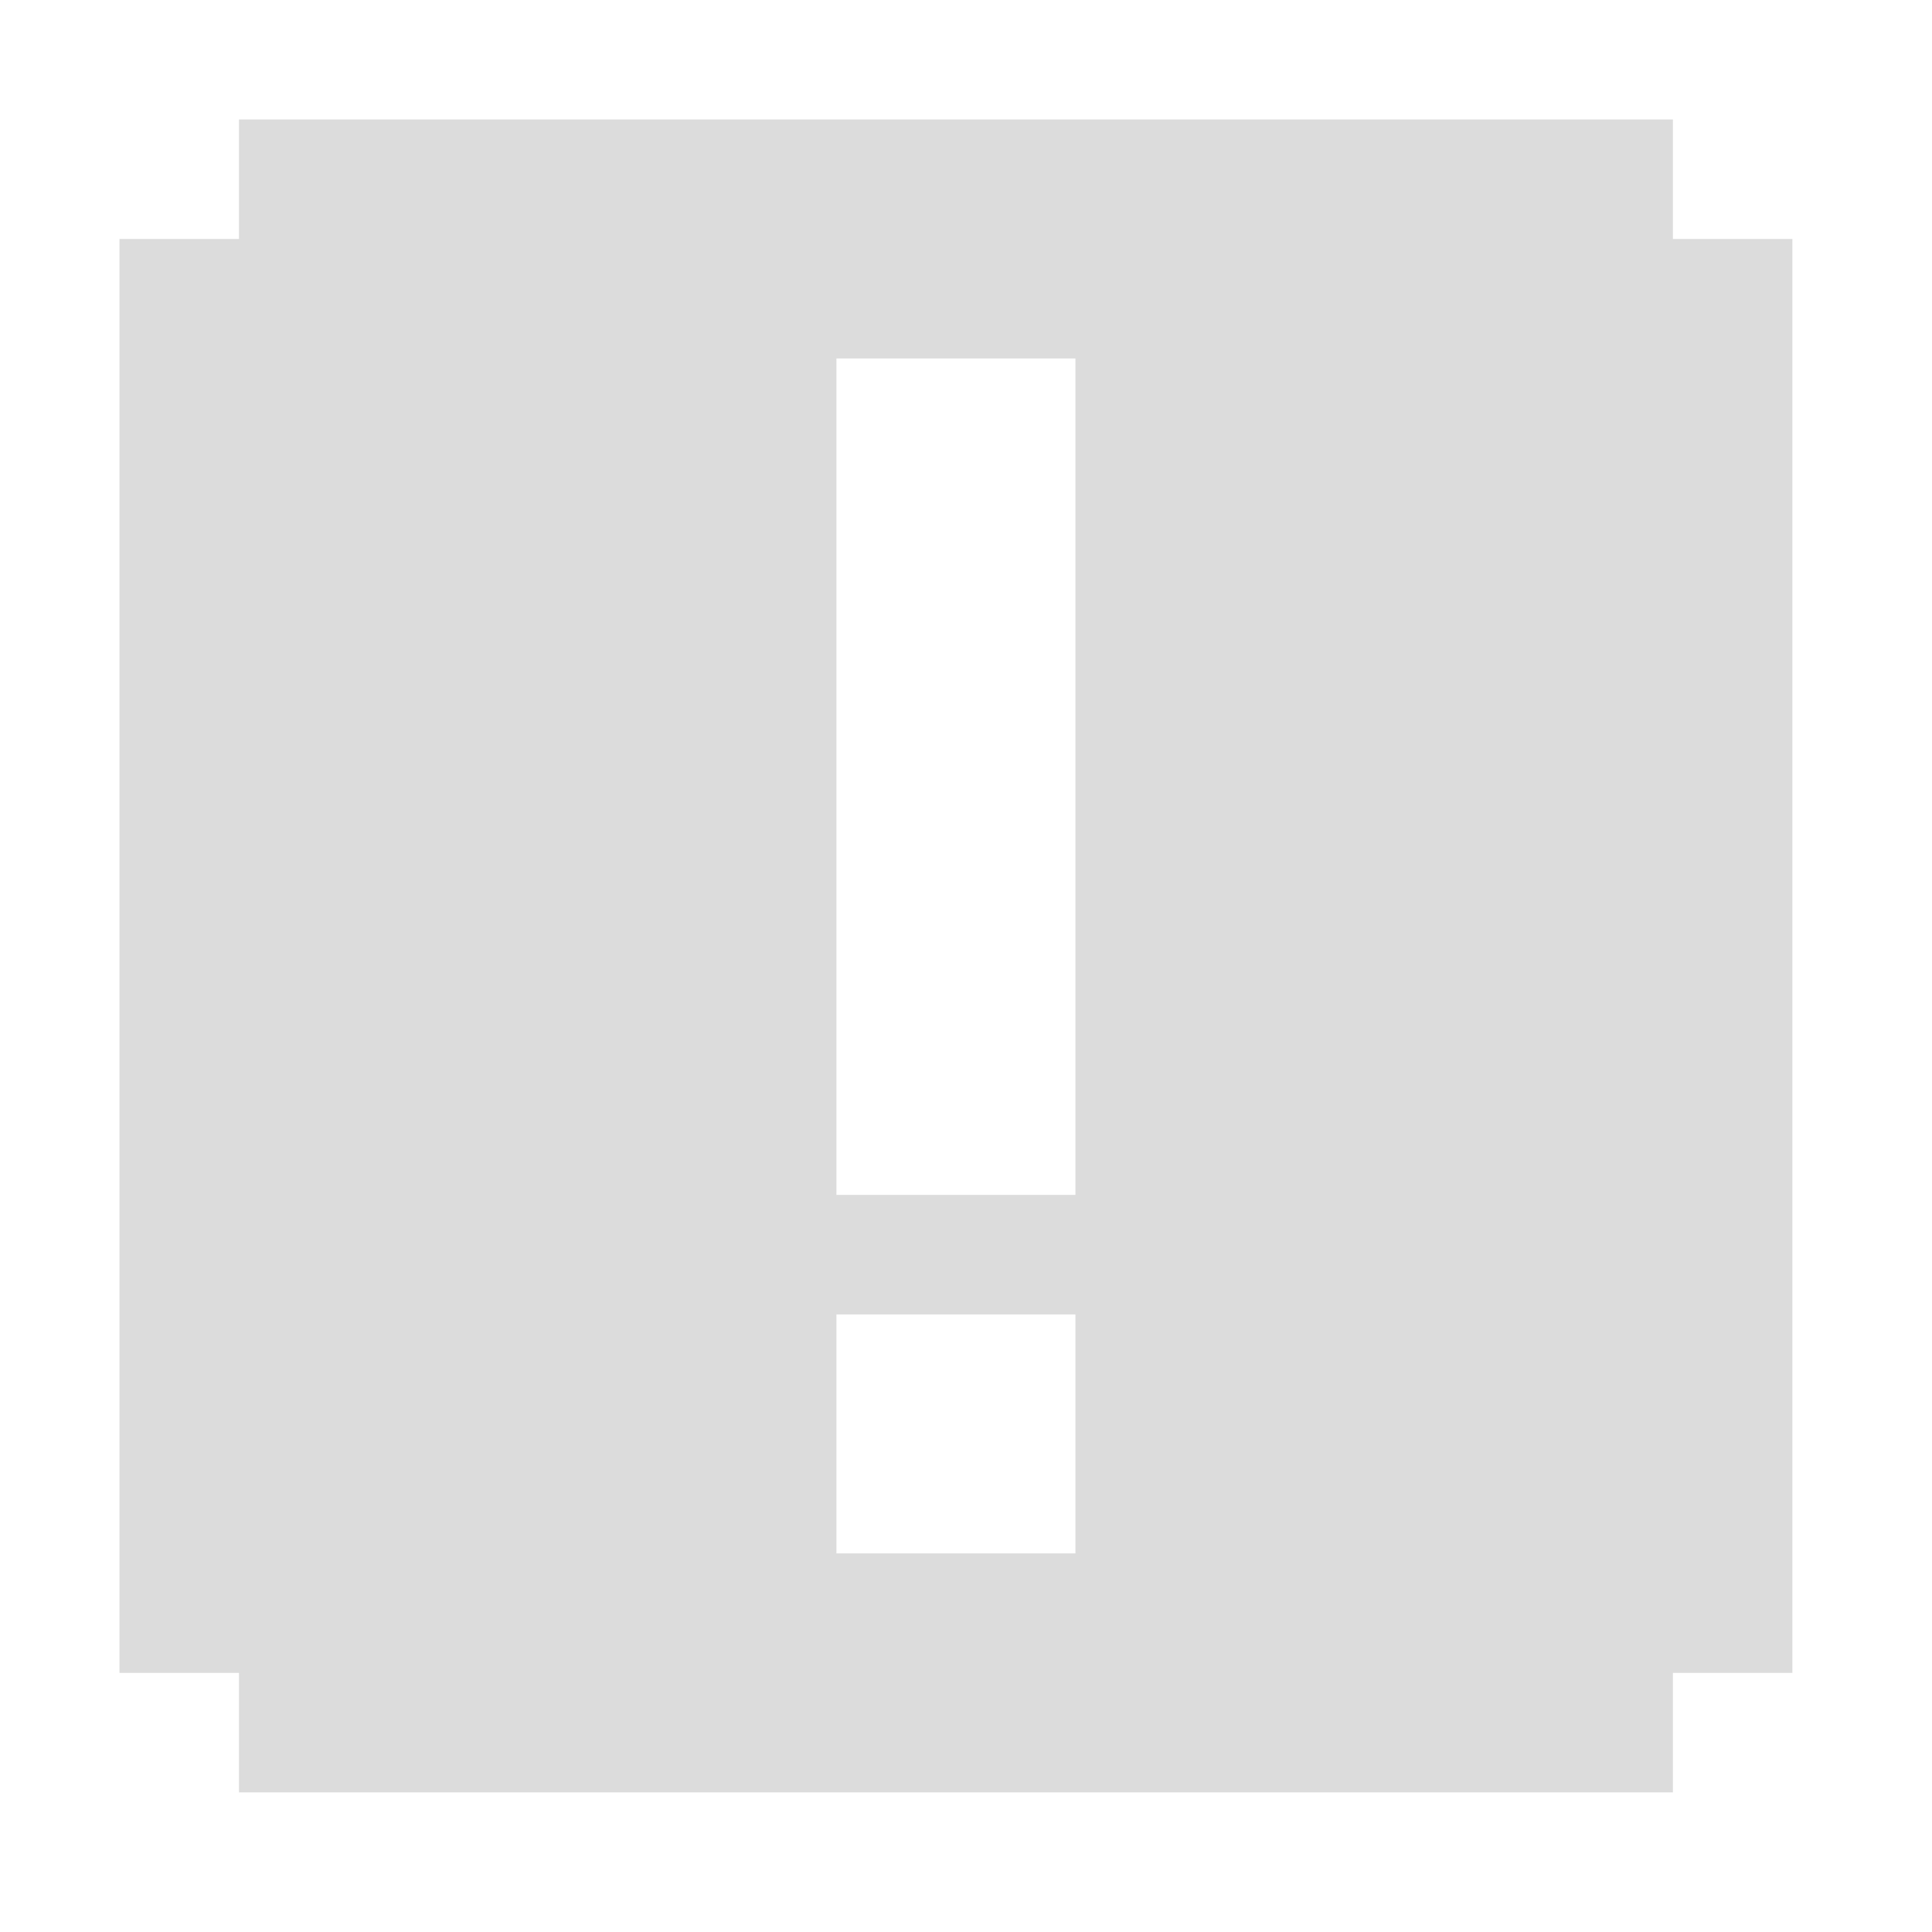 <svg width="256" xmlns="http://www.w3.org/2000/svg" height="256" viewBox="0 0 256 256" xmlns:xlink="http://www.w3.org/1999/xlink">
<path style="fill:#dcdcdc" d="M 31.668 15.832 L 31.668 31.668 L 15.832 31.668 L 15.832 221.668 L 31.668 221.668 L 31.668 237.5 L 221.668 237.5 L 221.668 221.668 L 237.5 221.668 L 237.5 31.668 L 221.668 31.668 L 221.668 15.832 Z M 110.832 47.5 L 142.5 47.5 L 142.5 158.332 L 110.832 158.332 Z M 110.832 174.168 L 142.5 174.168 L 142.5 205.832 L 110.832 205.832 Z "/>
</svg>
